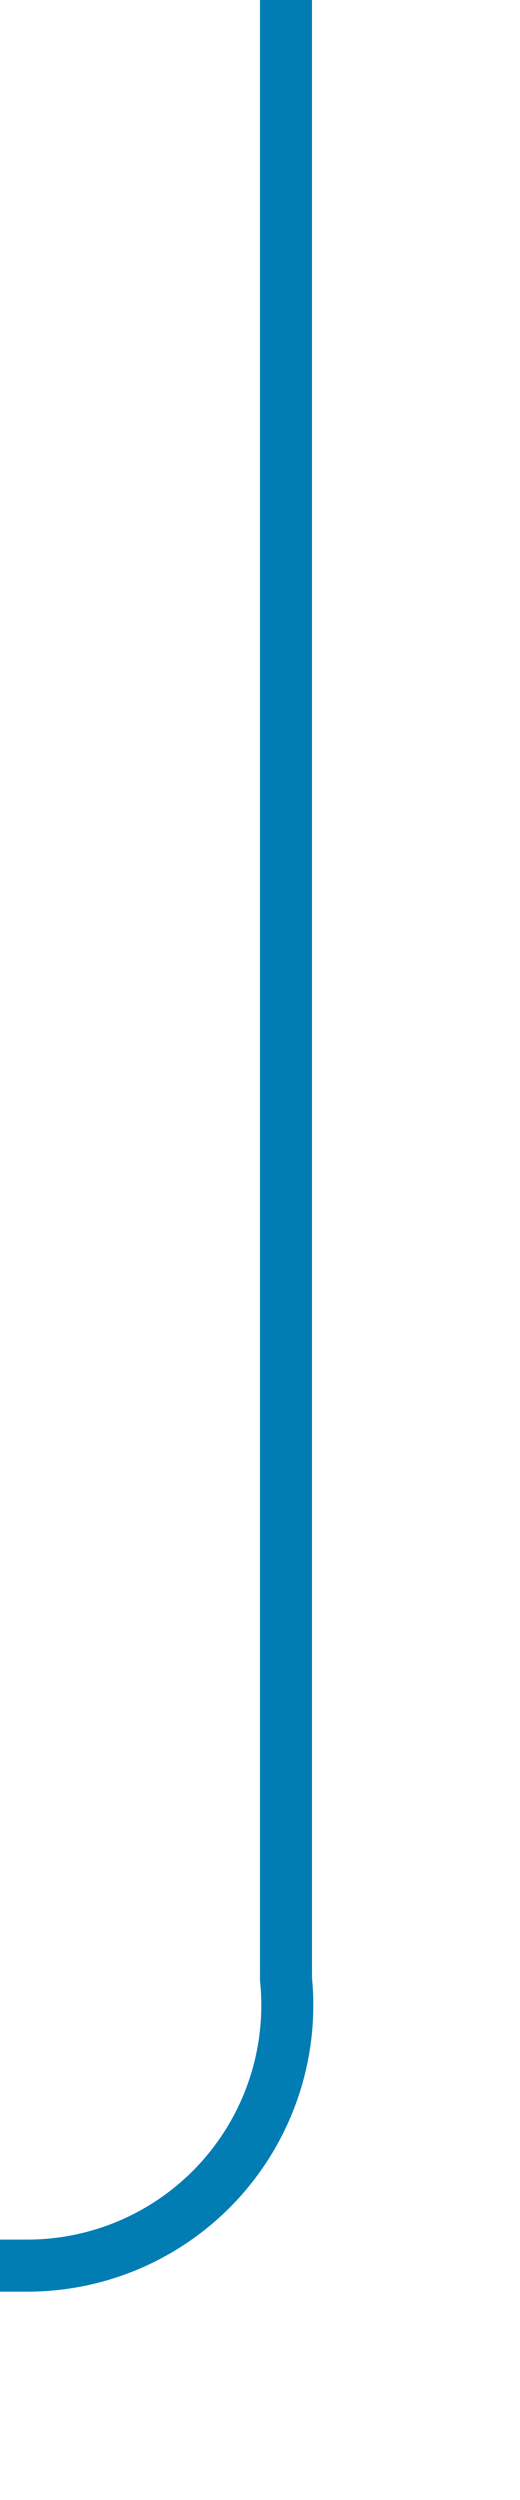 ﻿<?xml version="1.0" encoding="utf-8"?>
<svg version="1.1" xmlns:xlink="http://www.w3.org/1999/xlink" width="10px" height="48px" preserveAspectRatio="xMidYMin meet" viewBox="677 907  8 48" xmlns="http://www.w3.org/2000/svg">
  <path d="M 681.5 907  L 681.5 945  A 5 5 0 0 1 676.5 950.5 L 232 950.5  A 5 5 0 0 0 227.5 955.5 L 227.5 993  " stroke-width="1" stroke="#027db4" fill="none" />
  <path d="M 221.2 992  L 227.5 998  L 233.8 992  L 221.2 992  Z " fill-rule="nonzero" fill="#027db4" stroke="none" />
</svg>